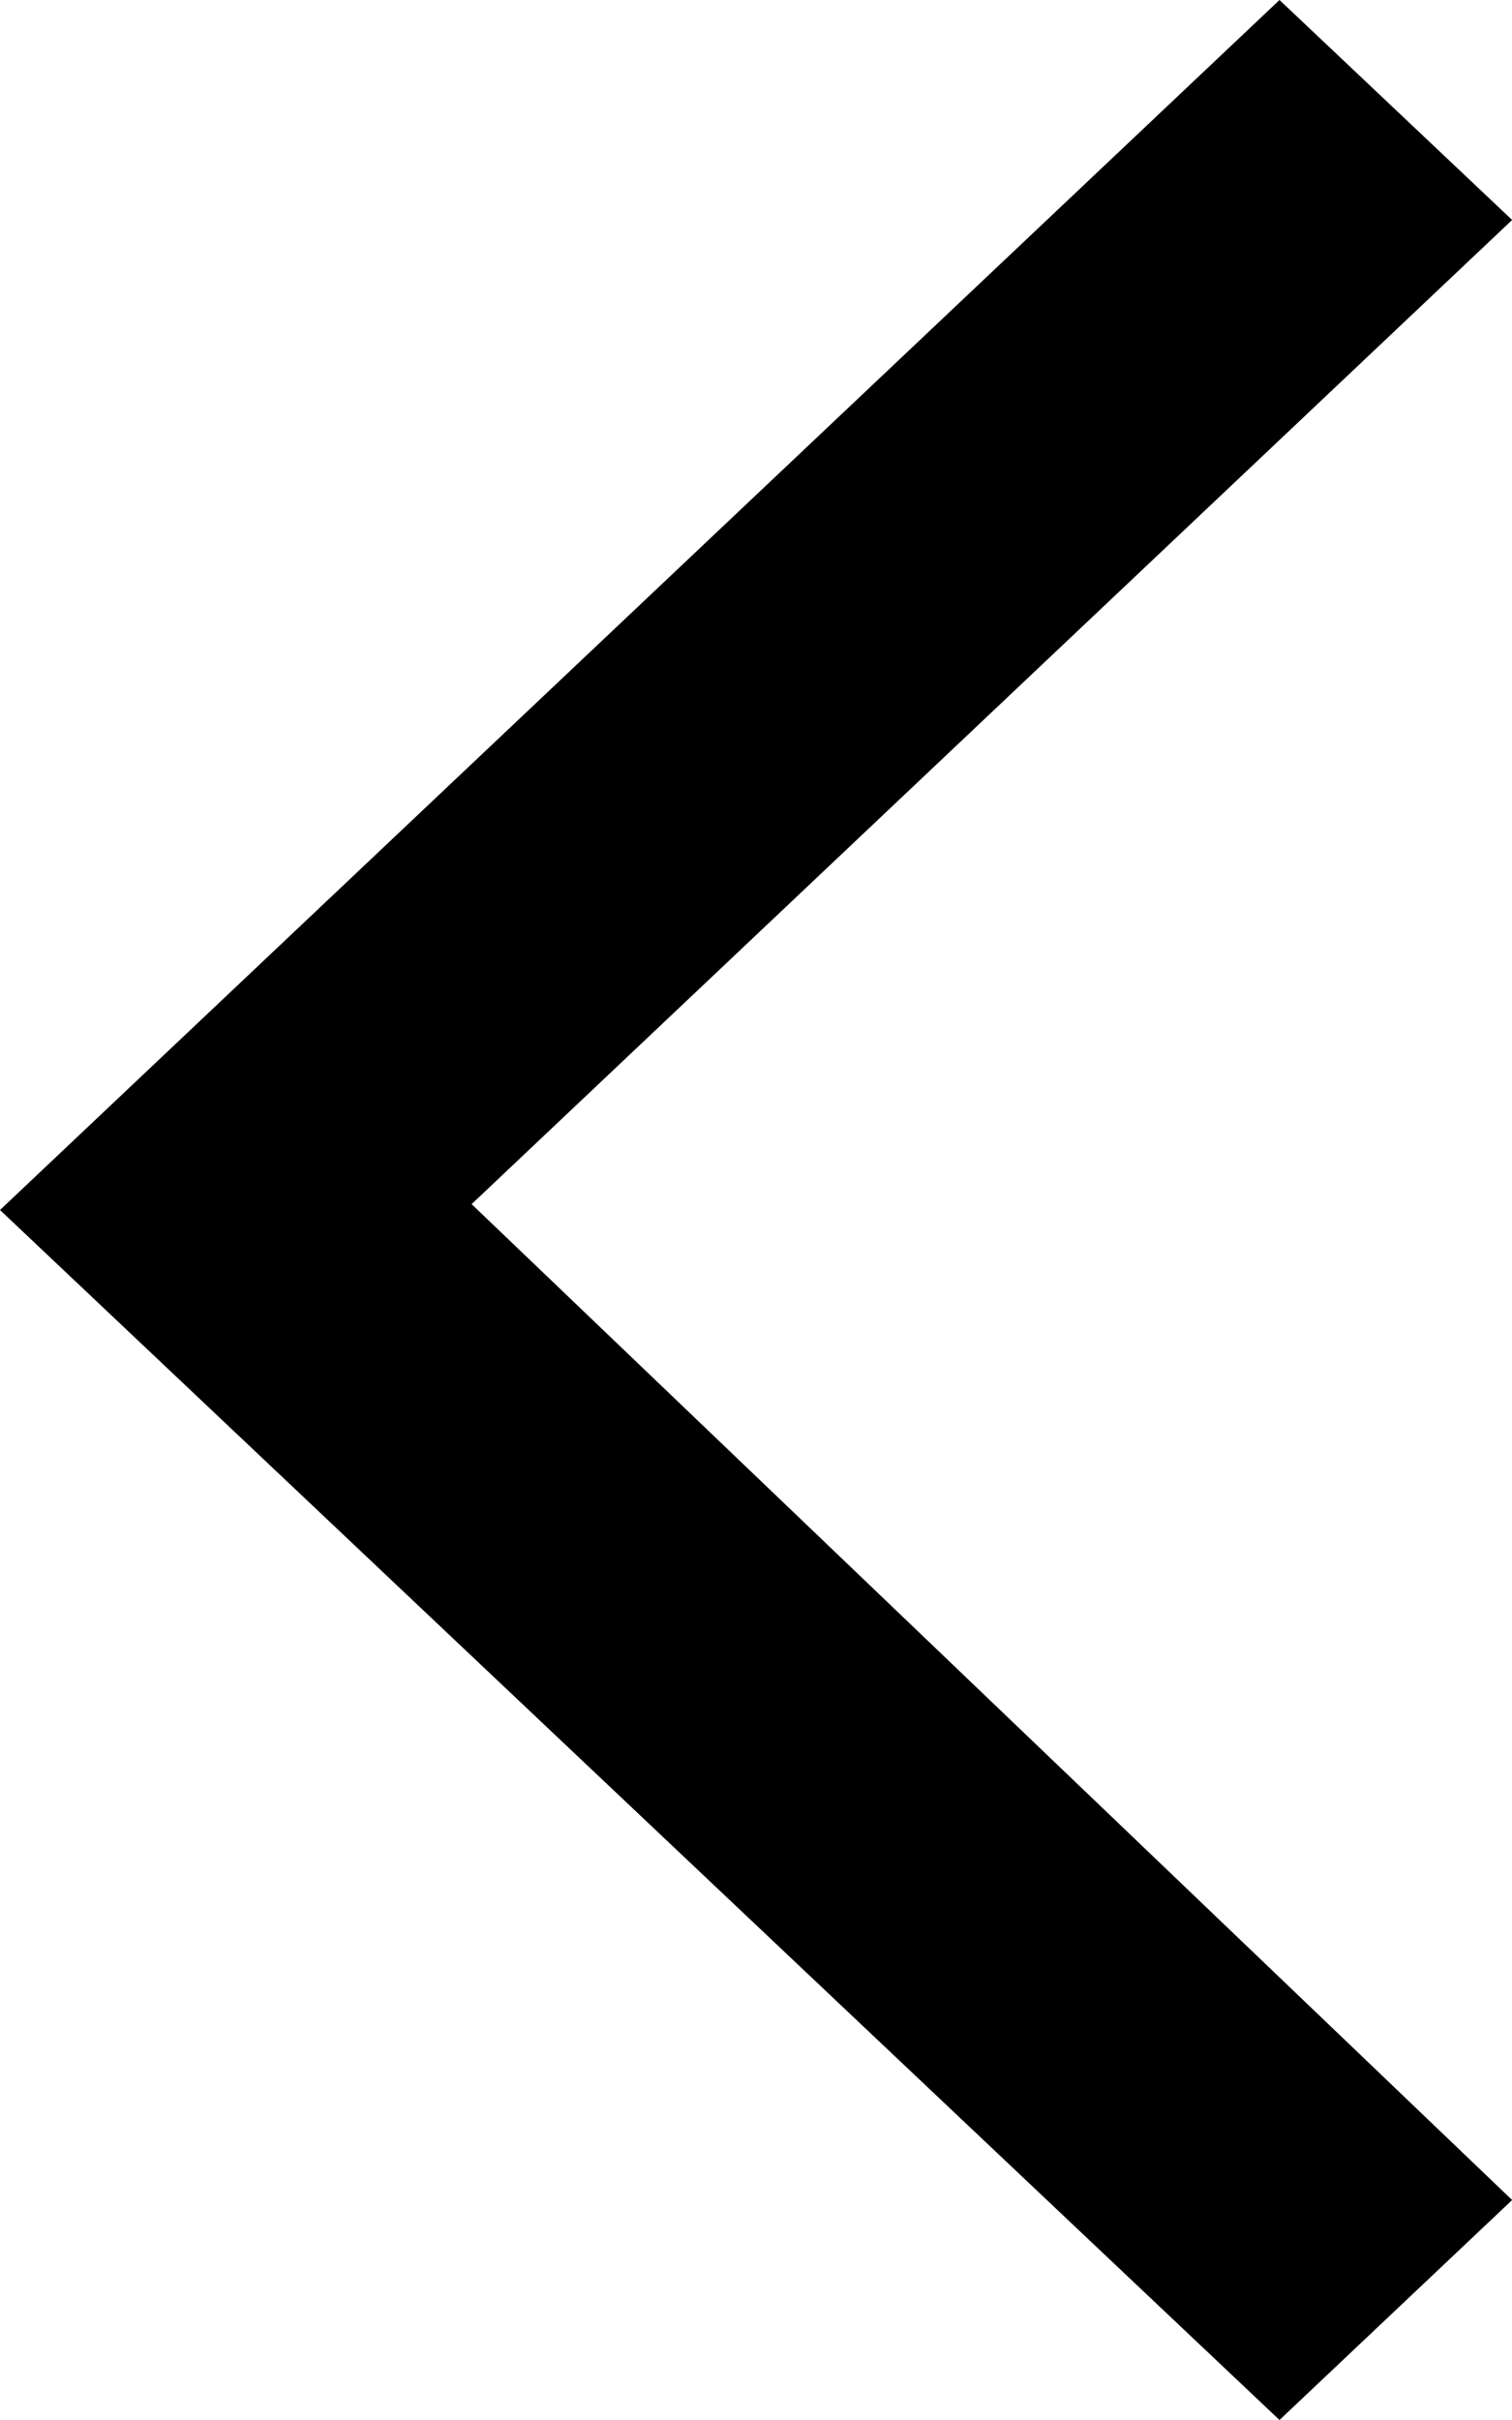 <?xml version="1.0" encoding="utf-8"?>
<svg version="1.1" id="Back" xmlns="http://www.w3.org/2000/svg" width="11.875" height="19" viewBox="0 0 11.875 19" fill="black">
    <path id="Back-2" d="M8.372,0,6.545,1.727l8.172,7.819L6.545,17.273,8.372,19,18.421,9.5Z" transform="translate(18.421 19) rotate(180)"/>
</svg>
